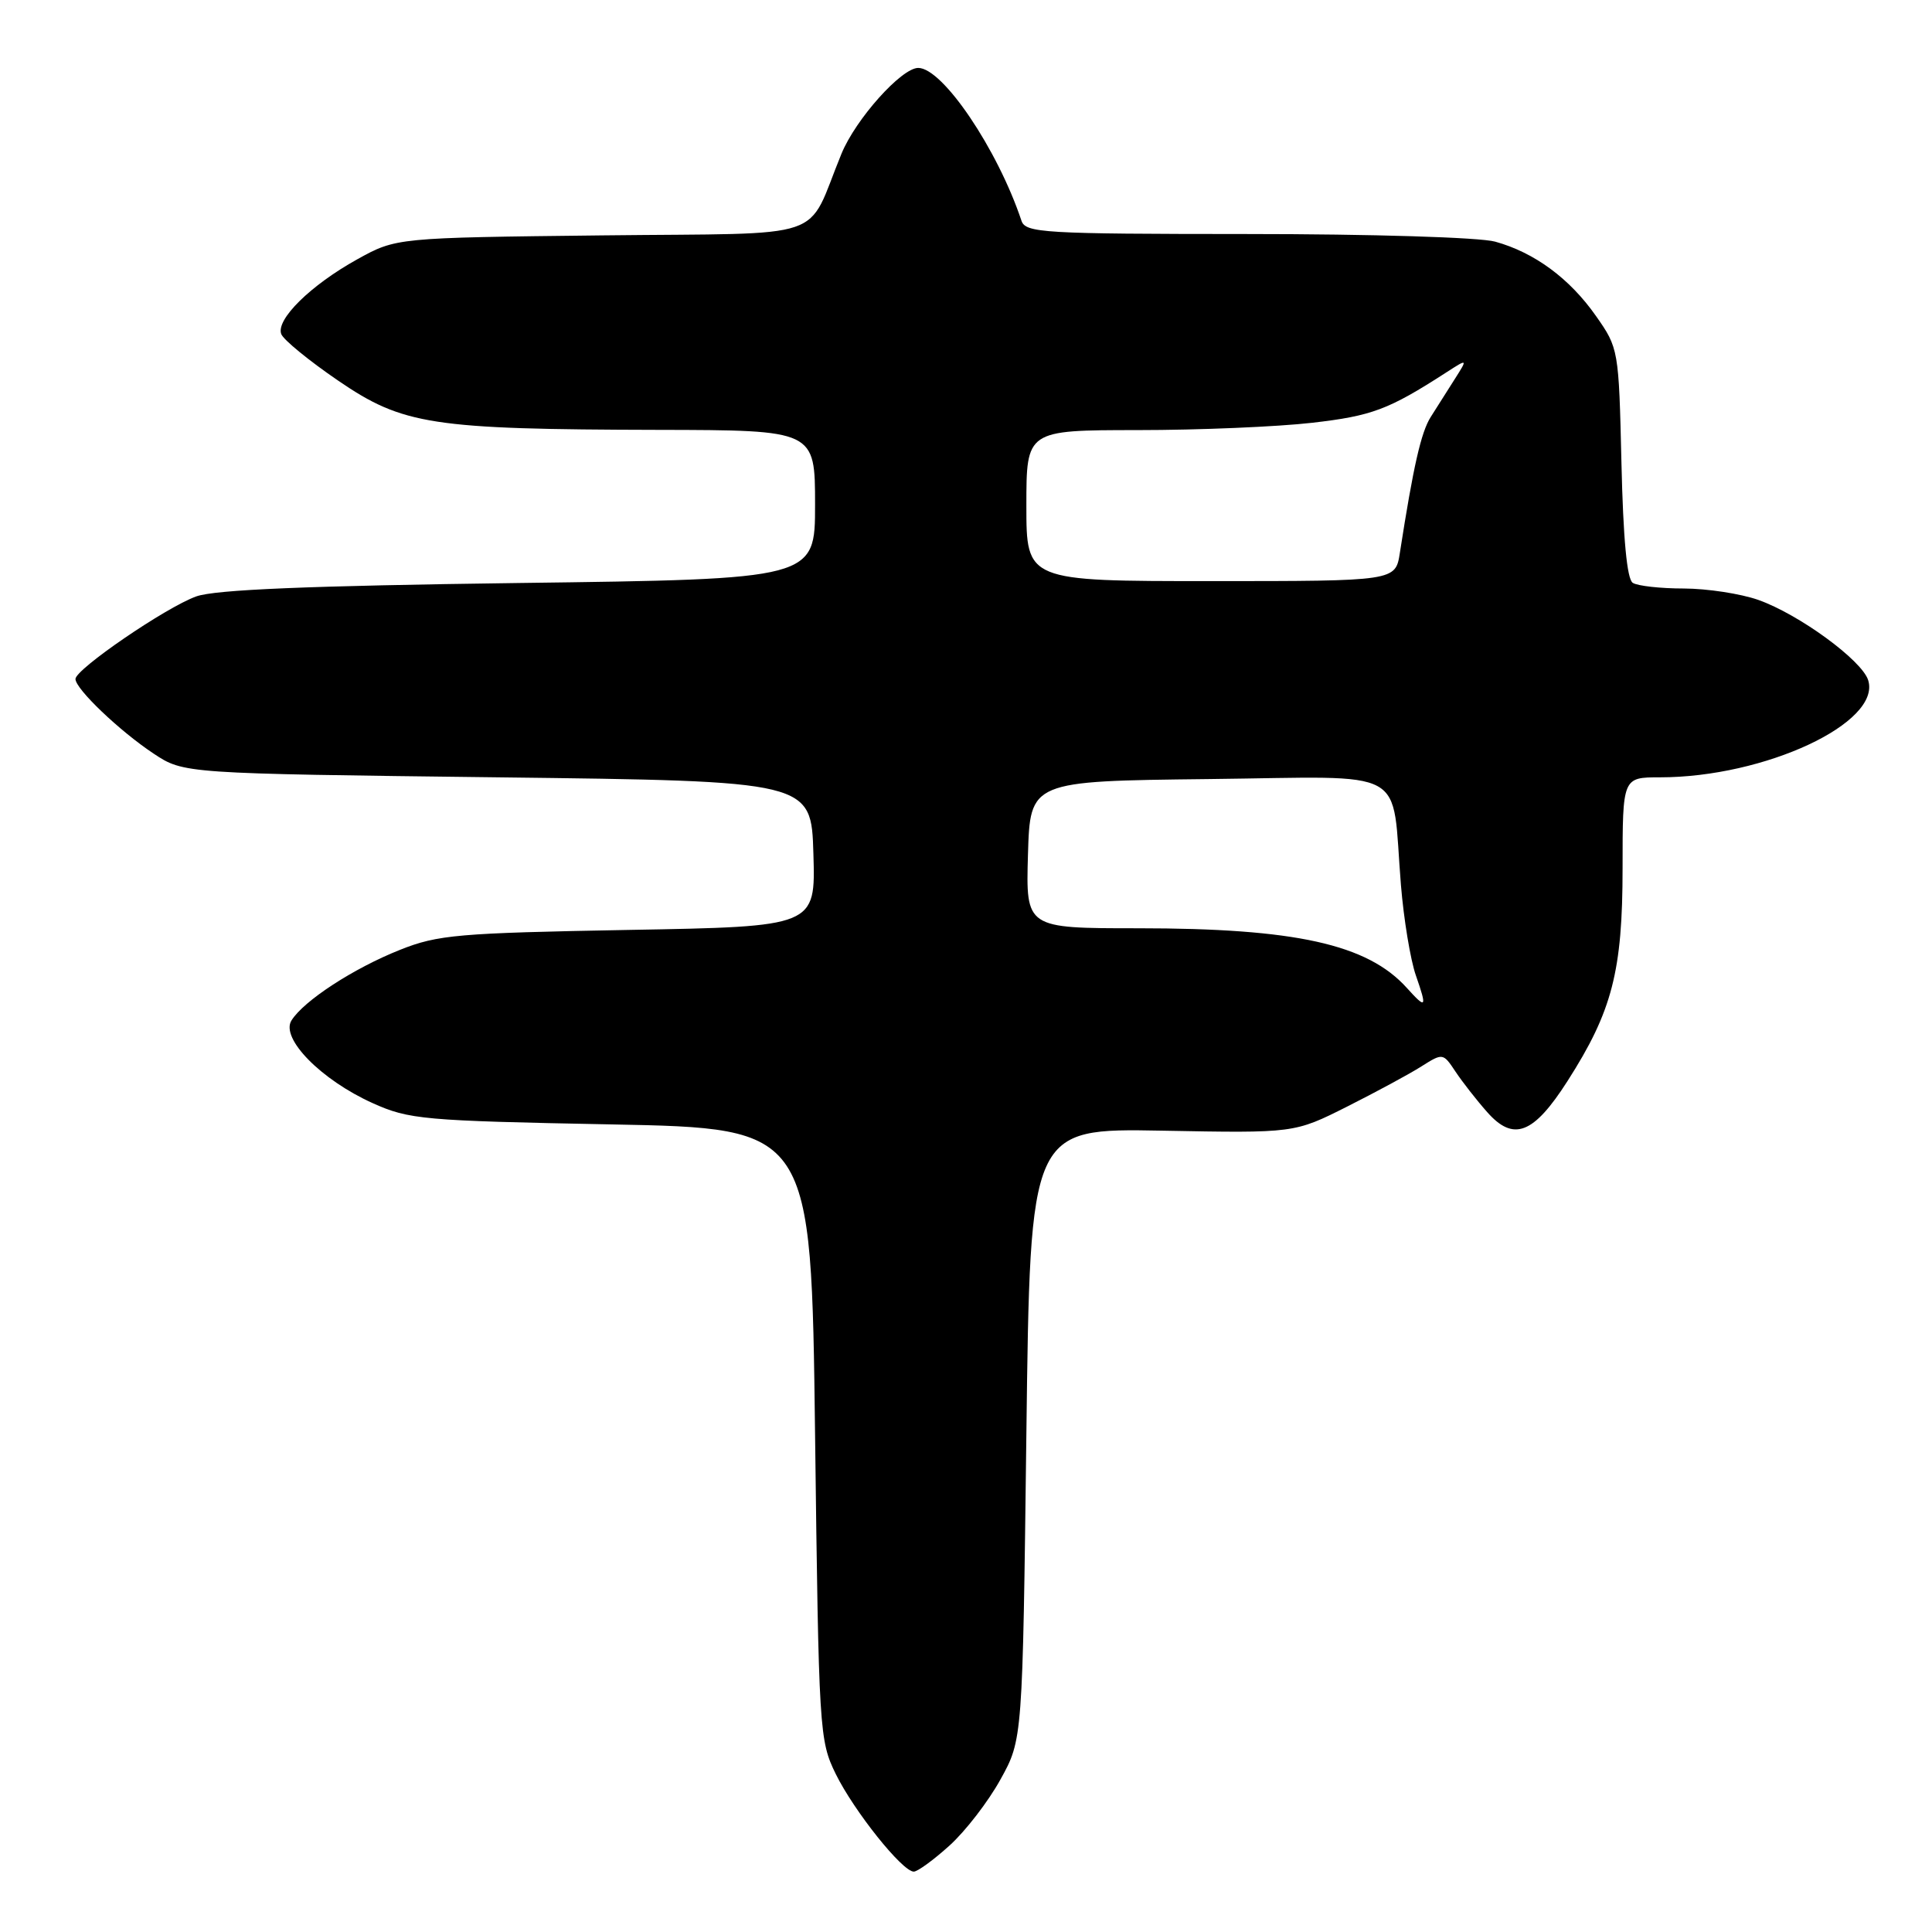 <?xml version="1.0" encoding="UTF-8" standalone="no"?>
<!DOCTYPE svg PUBLIC "-//W3C//DTD SVG 1.1//EN" "http://www.w3.org/Graphics/SVG/1.1/DTD/svg11.dtd" >
<svg xmlns="http://www.w3.org/2000/svg" xmlns:xlink="http://www.w3.org/1999/xlink" version="1.1" viewBox="0 0 256 256">
 <g >
 <path fill="currentColor"
d=" M 125.81 244.55 C 127.91 242.66 130.95 238.72 132.56 235.80 C 135.50 230.50 135.50 230.50 136.00 190.00 C 136.50 149.50 136.50 149.50 154.00 149.82 C 171.50 150.15 171.50 150.15 178.50 146.63 C 182.35 144.69 186.78 142.30 188.35 141.30 C 191.17 139.52 191.22 139.52 192.85 141.98 C 193.76 143.35 195.65 145.77 197.06 147.36 C 200.55 151.31 203.20 150.29 207.70 143.25 C 213.63 133.99 215.00 128.68 215.00 115.02 C 215.00 103.00 215.00 103.00 219.95 103.00 C 233.85 103.00 249.33 95.77 247.54 90.12 C 246.70 87.48 238.36 81.39 232.98 79.49 C 230.65 78.67 226.22 77.99 223.12 77.98 C 220.03 77.98 216.98 77.64 216.35 77.23 C 215.58 76.75 215.08 71.35 214.85 61.33 C 214.50 46.30 214.47 46.13 211.46 41.85 C 207.98 36.89 203.32 33.46 198.12 32.02 C 196.08 31.45 181.75 31.01 165.22 31.01 C 138.22 31.00 135.89 30.86 135.35 29.25 C 132.19 19.78 124.91 9.00 121.67 9.00 C 119.45 9.00 113.39 15.77 111.50 20.37 C 106.66 32.14 110.45 30.84 79.79 31.19 C 52.50 31.50 52.50 31.50 47.32 34.37 C 41.16 37.79 36.53 42.34 37.27 44.27 C 37.56 45.03 40.95 47.80 44.80 50.43 C 53.40 56.31 57.20 56.89 87.25 56.96 C 108.00 57.00 108.00 57.00 108.00 66.87 C 108.00 76.74 108.00 76.74 68.75 77.25 C 40.81 77.62 28.49 78.13 26.00 79.03 C 21.97 80.48 10.00 88.67 10.00 89.97 C 10.00 91.29 15.85 96.87 20.36 99.86 C 24.35 102.50 24.35 102.50 65.93 103.00 C 107.50 103.50 107.50 103.50 107.78 113.14 C 108.07 122.78 108.07 122.78 83.28 123.22 C 60.73 123.63 58.00 123.86 53.00 125.86 C 46.86 128.30 40.25 132.60 38.62 135.22 C 37.14 137.59 42.56 143.10 49.38 146.17 C 54.20 148.34 56.06 148.51 81.00 148.99 C 107.50 149.50 107.50 149.50 108.00 190.00 C 108.49 229.49 108.56 230.61 110.75 235.08 C 113.18 240.00 119.57 248.00 121.08 248.00 C 121.58 248.00 123.71 246.45 125.81 244.55 Z  M 186.40 130.89 C 181.18 125.11 171.65 123.00 150.78 123.00 C 135.93 123.00 135.93 123.00 136.21 113.25 C 136.50 103.50 136.50 103.50 160.12 103.23 C 187.18 102.93 184.33 101.36 185.63 117.26 C 186.00 121.79 186.89 127.19 187.61 129.25 C 189.12 133.59 188.99 133.76 186.40 130.89 Z  M 136.00 67.00 C 136.00 57.00 136.00 57.00 150.75 56.99 C 158.86 56.99 169.26 56.55 173.87 56.02 C 181.78 55.11 183.98 54.29 191.59 49.38 C 194.50 47.50 194.50 47.50 192.75 50.25 C 191.79 51.76 190.36 54.01 189.58 55.25 C 188.30 57.27 187.28 61.75 185.49 73.25 C 184.91 77.00 184.91 77.00 160.45 77.00 C 136.00 77.00 136.00 77.00 136.00 67.00 Z "/>
</g>
</svg>